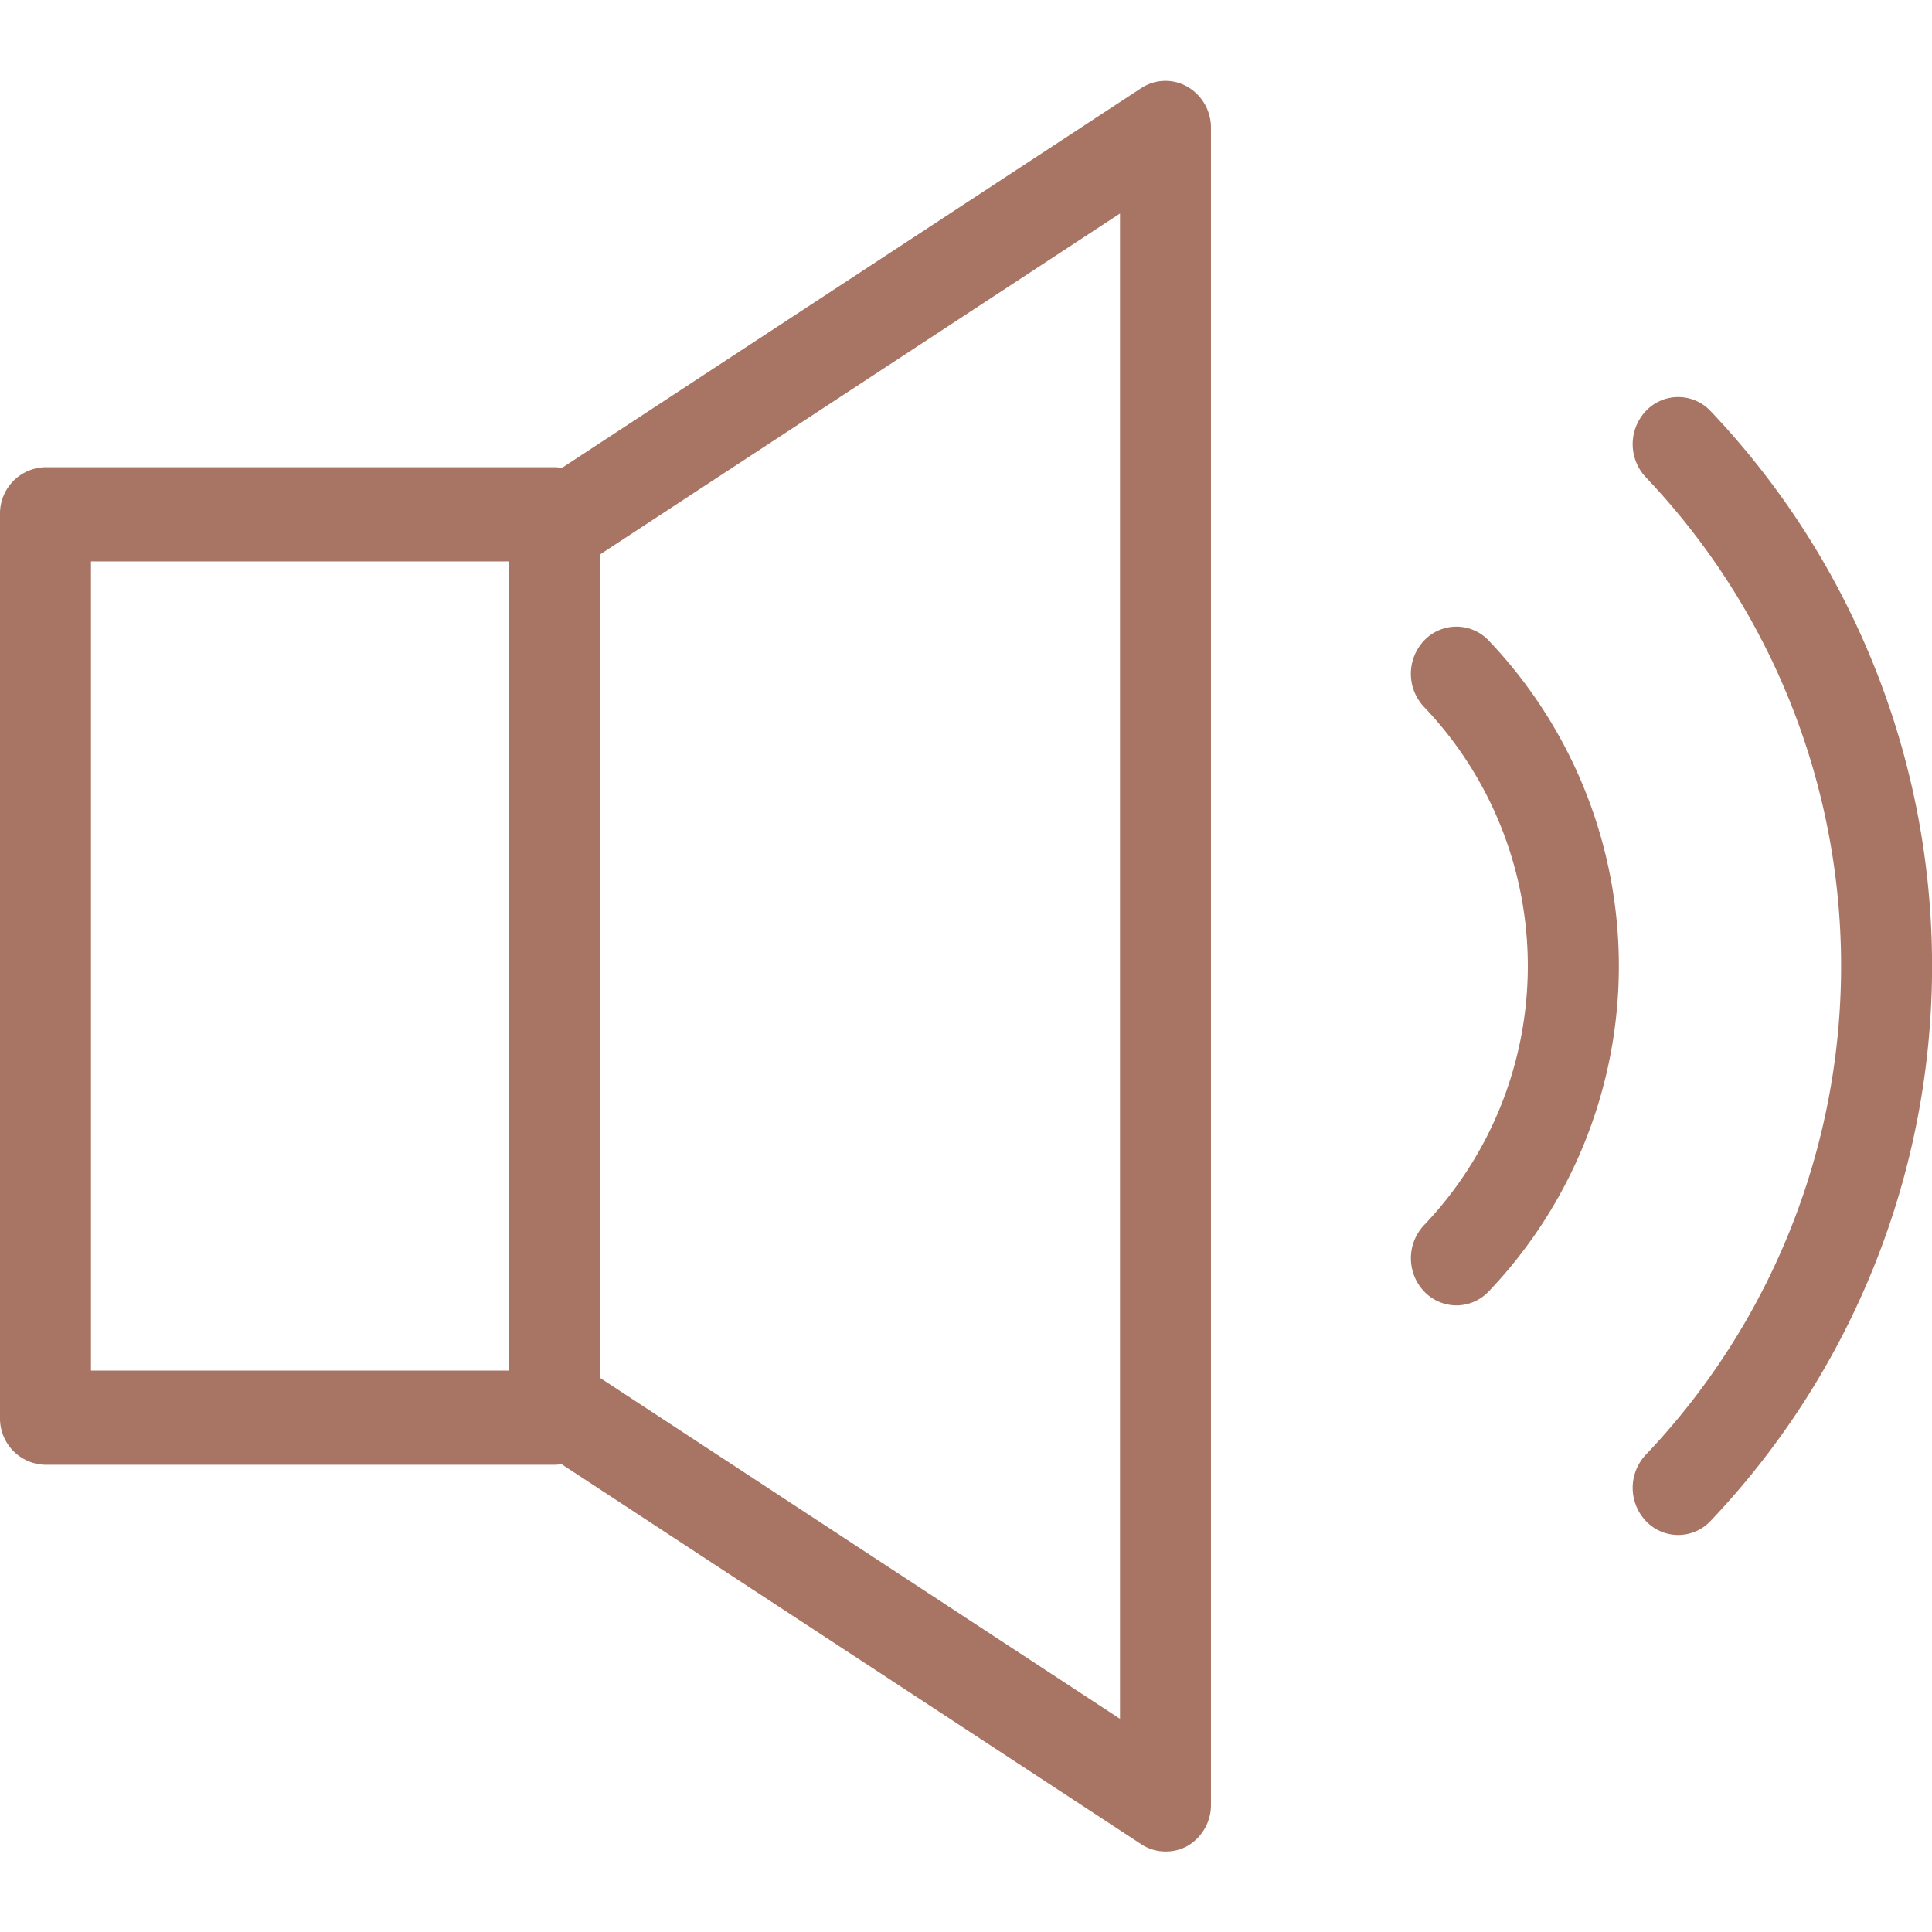 <svg xmlns="http://www.w3.org/2000/svg" width="24" height="24" viewBox="0 0 24 24">
    <defs>
        <style>
            .cls-2{fill:#a87463}
        </style>
    </defs>
    <g id="icon_noti" transform="translate(-20 -450)">
        <path id="사각형_755" fill="none" d="M0 0H24V24H0z" transform="translate(20 450)"/>
        <g id="그룹_1332" transform="translate(-296 -191.837)">
            <g id="그룹_1330">
                <path id="패스_1230" d="M322.886 660.033h-6.321a.575.575 0 0 1-.565-.585v-11.222a.575.575 0 0 1 .565-.585h6.321a.575.575 0 0 1 .565.585v11.222a.575.575 0 0 1-.565.585zm-5.756-1.17h5.192v-10.052h-5.192z" class="cls-2"/>
                <g id="그룹_1329">
                    <path id="패스_1231" d="M330.476 664.837a.545.545 0 0 1-.3-.091l-7.355-4.822a.6.6 0 0 1-.175-.807.554.554 0 0 1 .78-.182l6.487 4.254v-18.7l-6.487 4.254a.554.554 0 0 1-.78-.182.6.6 0 0 1 .175-.807l7.355-4.822a.547.547 0 0 1 .574-.018.586.586 0 0 1 .293.512v20.83a.589.589 0 0 1-.293.513.551.551 0 0 1-.274.068z" class="cls-2"/>
                </g>
            </g>
            <g id="그룹_1331">
                <path id="패스_1232" d="M334.092 658.053a.557.557 0 0 1-.4-.172.6.6 0 0 1 0-.827 4.663 4.663 0 0 0 0-6.433.6.6 0 0 1 0-.828.552.552 0 0 1 .8 0 5.863 5.863 0 0 1 0 8.088.554.554 0 0 1-.4.172z" class="cls-2"/>
                <path id="패스_1233" d="M336.847 660.905a.553.553 0 0 1-.4-.172.6.6 0 0 1 0-.827 8.81 8.81 0 0 0 0-12.138.6.6 0 0 1 0-.827.552.552 0 0 1 .8 0 10.011 10.011 0 0 1 0 13.792.55.55 0 0 1-.4.172z" class="cls-2"/>
            </g>
        </g>
    </g>
</svg>
